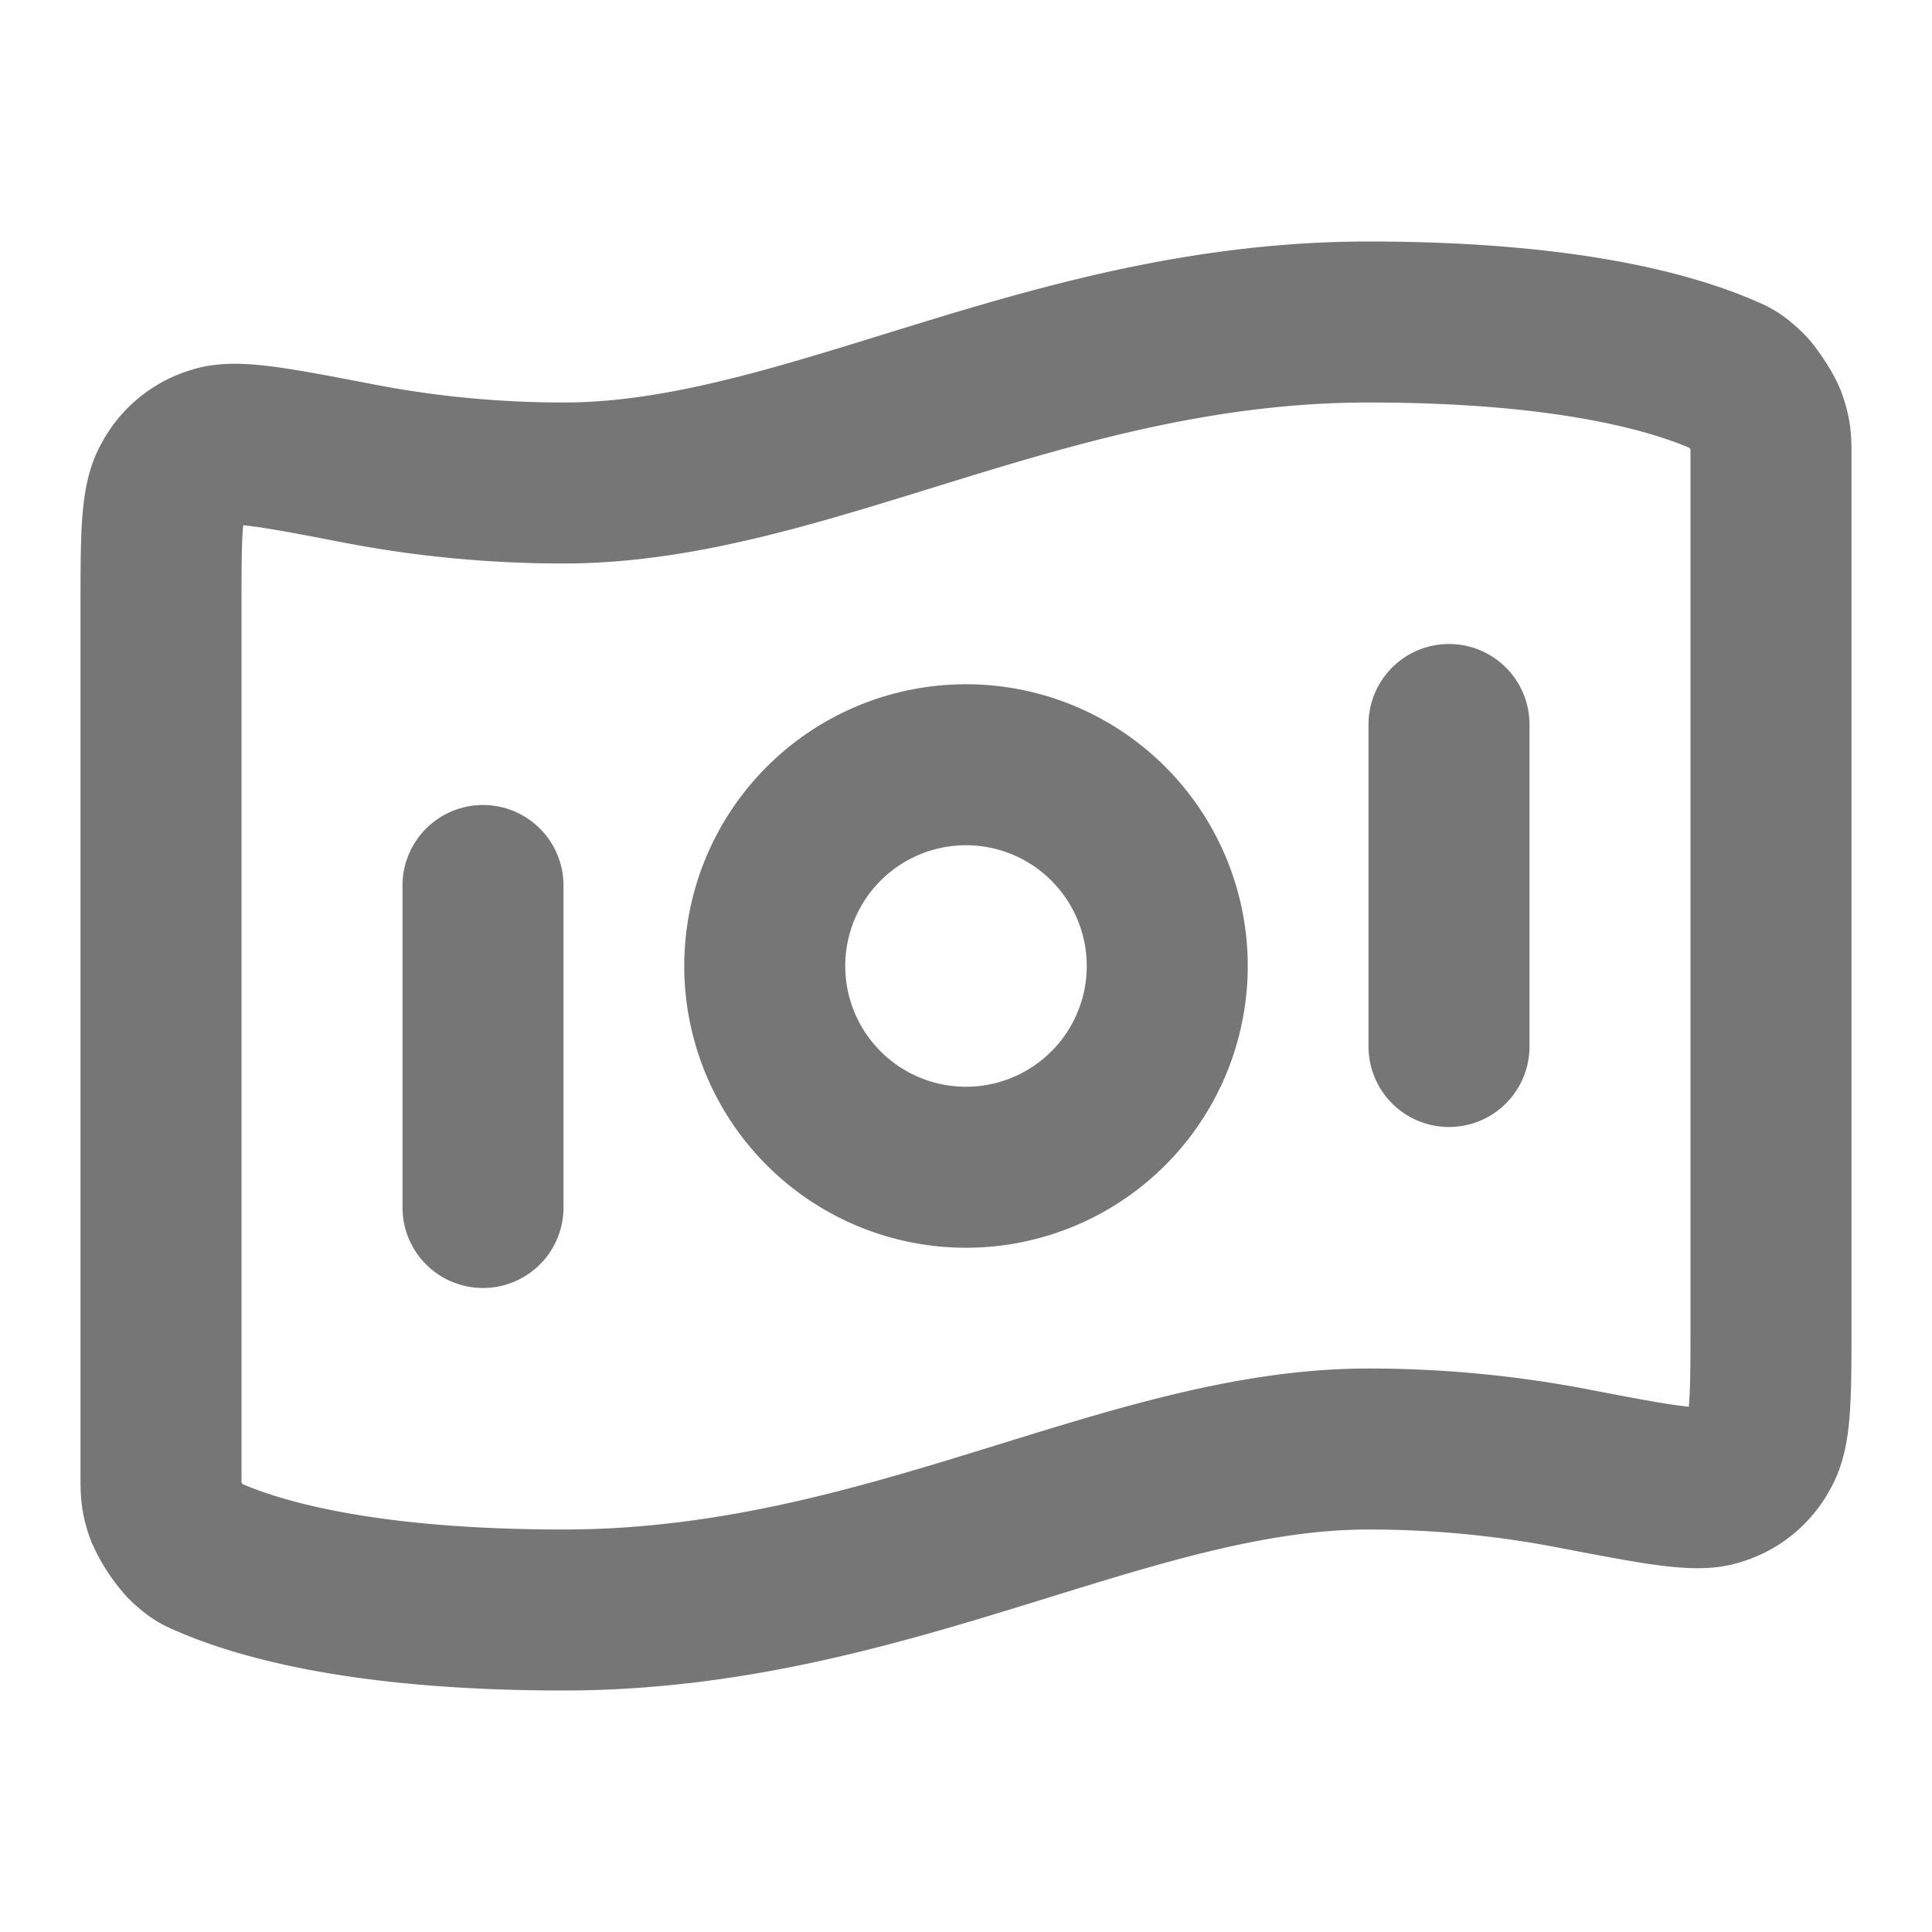 <svg width="18" height="18" viewBox="0 0 18 18" fill="none" xmlns="http://www.w3.org/2000/svg">
    <path d="M4.5 8.25v3m9-4.5v3M12.75 3c1.836 0 2.83.281 3.324.5.066.028.099.043.194.133.057.055.16.214.187.288.045.124.045.191.045.326v8.061c0 .682 0 1.023-.102 1.198a.654.654 0 0 1-.399.33c-.191.067-.578-.008-1.35-.156-.54-.104-1.182-.18-1.899-.18-2.25 0-4.5 1.5-7.5 1.5-1.837 0-2.83-.281-3.324-.5-.066-.028-.099-.043-.194-.133a1.096 1.096 0 0 1-.187-.288c-.045-.124-.045-.191-.045-.326V5.692c0-.682 0-1.023.102-1.198a.654.654 0 0 1 .399-.33c.191-.067.578.007 1.35.156.54.104 1.182.18 1.899.18 2.25 0 4.5-1.5 7.5-1.5zm-1.875 6a1.875 1.875 0 1 1-3.75 0 1.875 1.875 0 0 1 3.75 0z" stroke="#777676" stroke-width="1.5" stroke-linecap="round" stroke-linejoin="round"/>
</svg>
